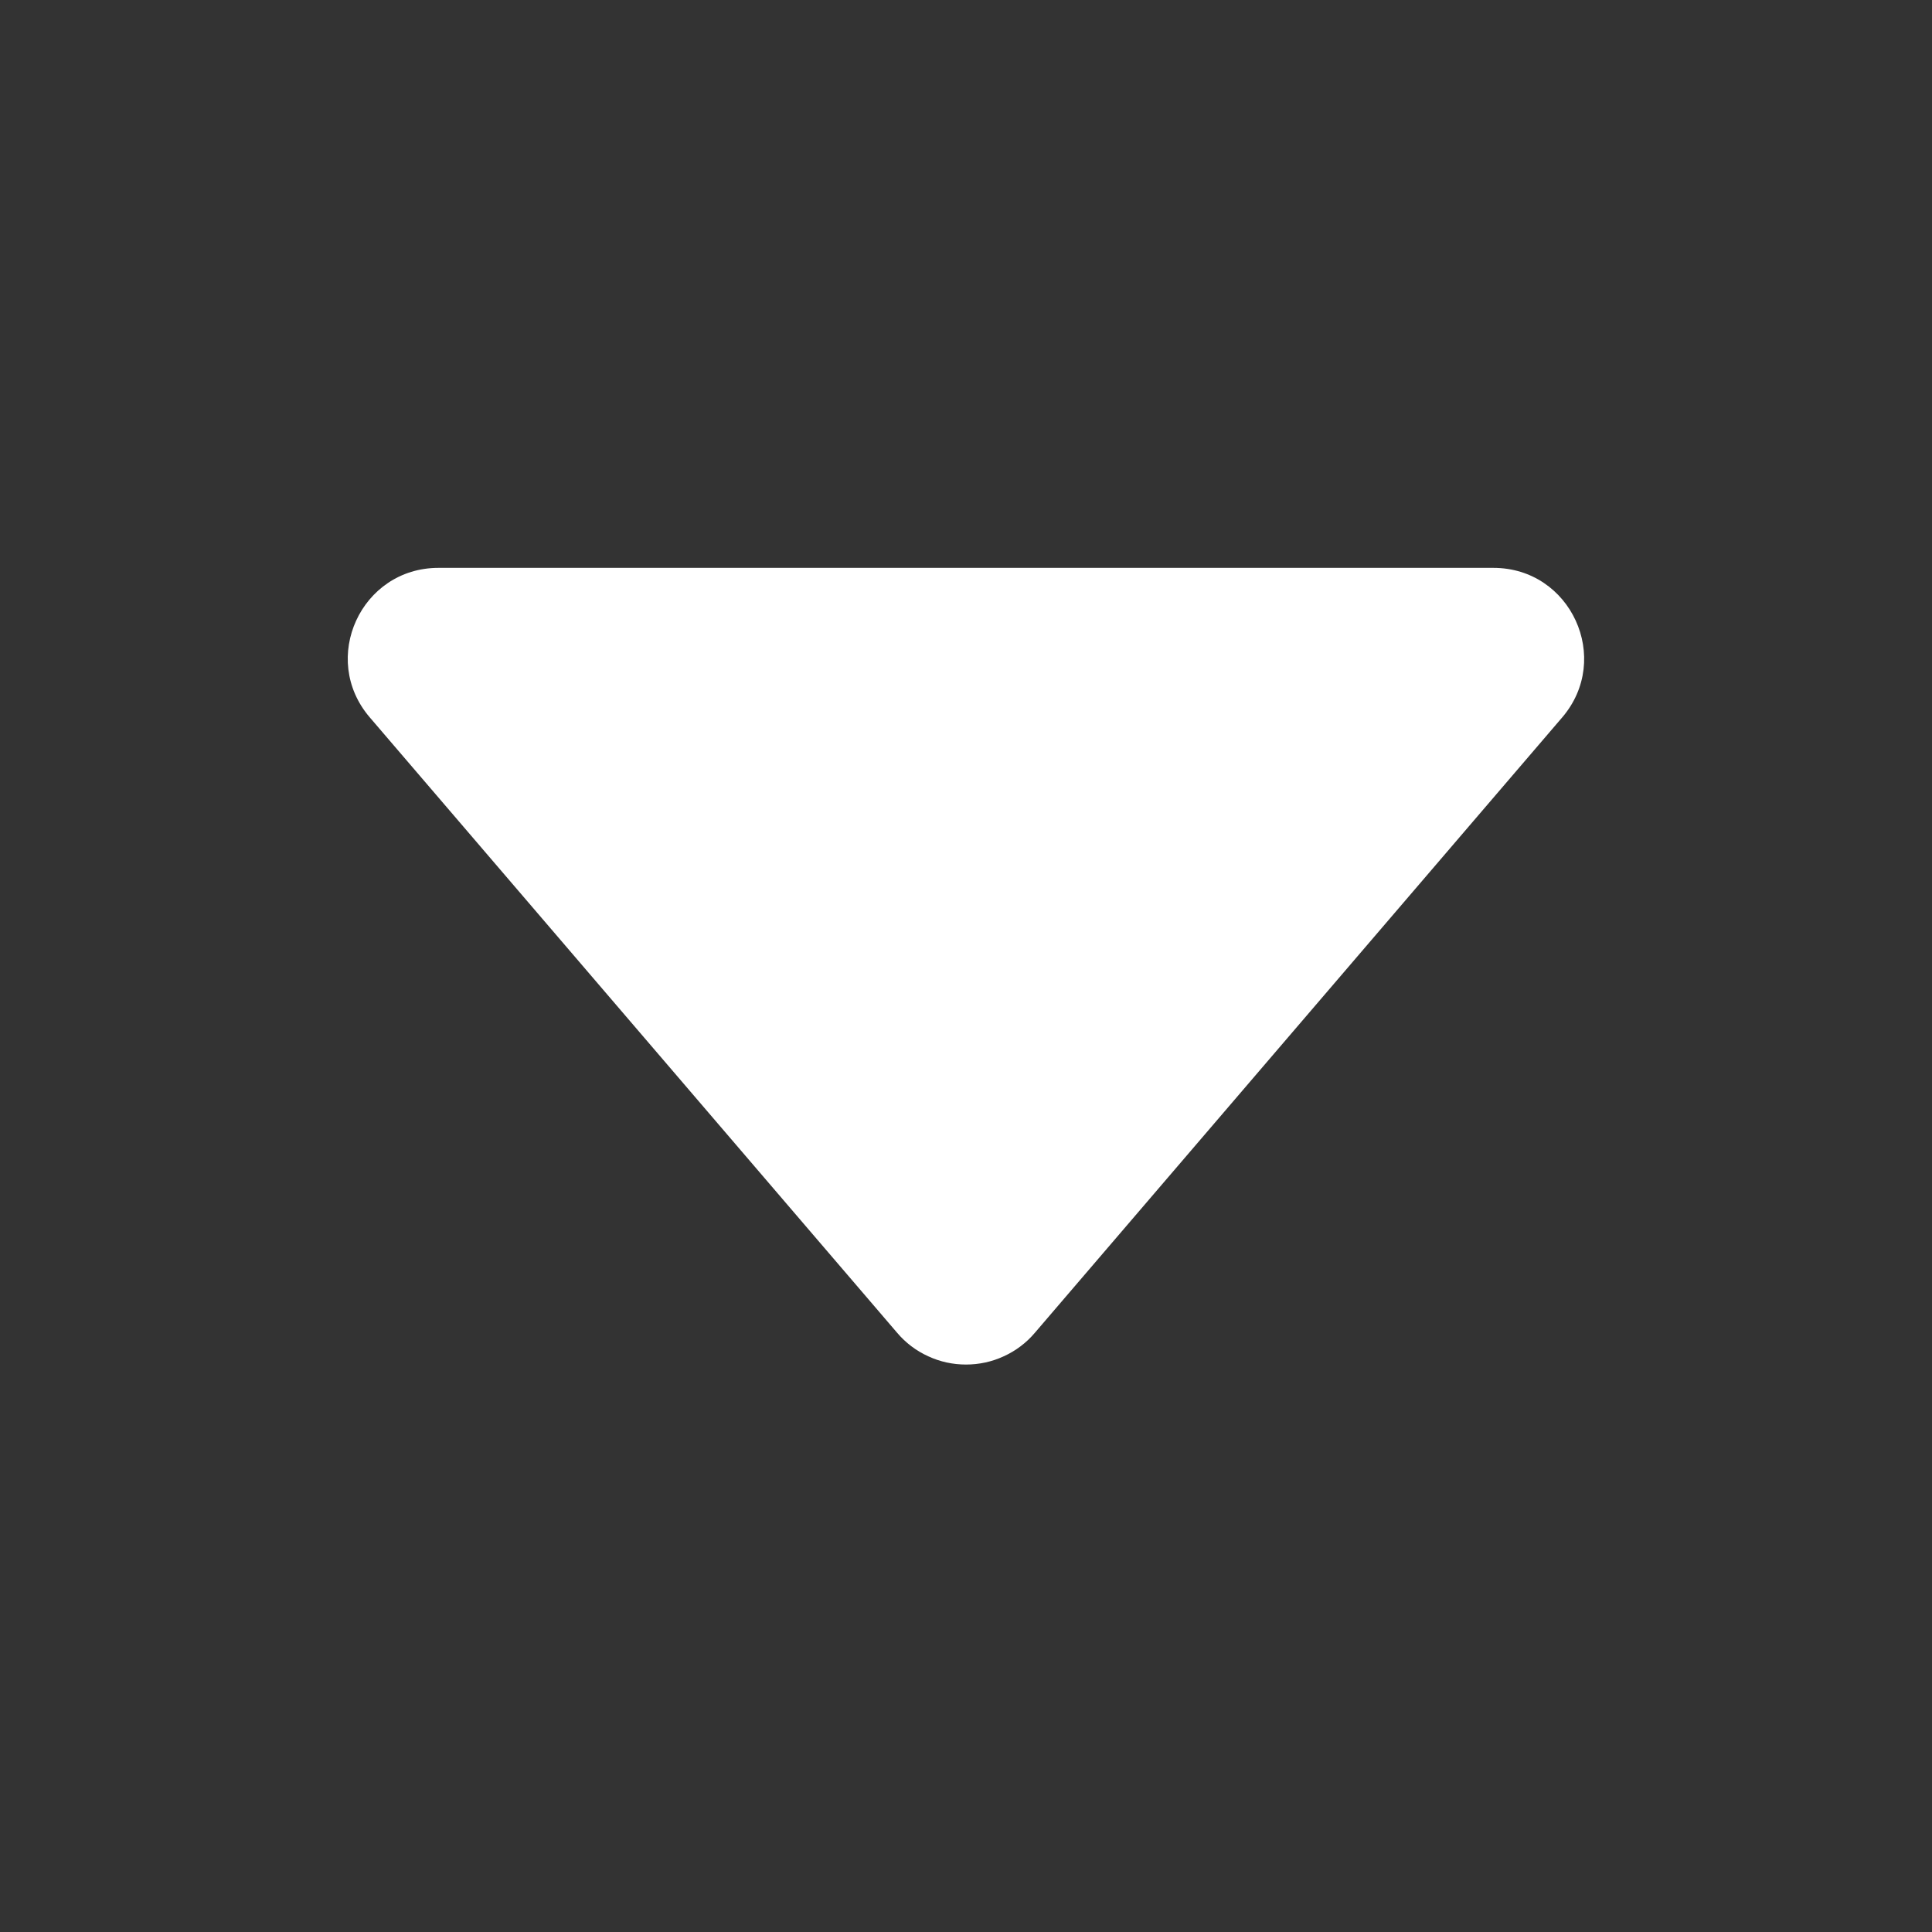 <svg width="14" height="14" viewBox="0 0 14 14" fill="none" xmlns="http://www.w3.org/2000/svg">
<rect x="0" y="0" width="14" height="14" fill="#333333" stroke="none"/>
<path d="M2.68 5.199L6.502 9.659C6.563 9.731 6.64 9.789 6.726 9.828C6.812 9.868 6.905 9.888 7 9.888C7.095 9.888 7.188 9.868 7.274 9.828C7.36 9.789 7.437 9.731 7.498 9.659L11.32 5.199C11.685 4.773 11.383 4.115 10.822 4.115H3.177C2.616 4.115 2.314 4.773 2.68 5.199V5.199Z" fill="white"/>
</svg>
